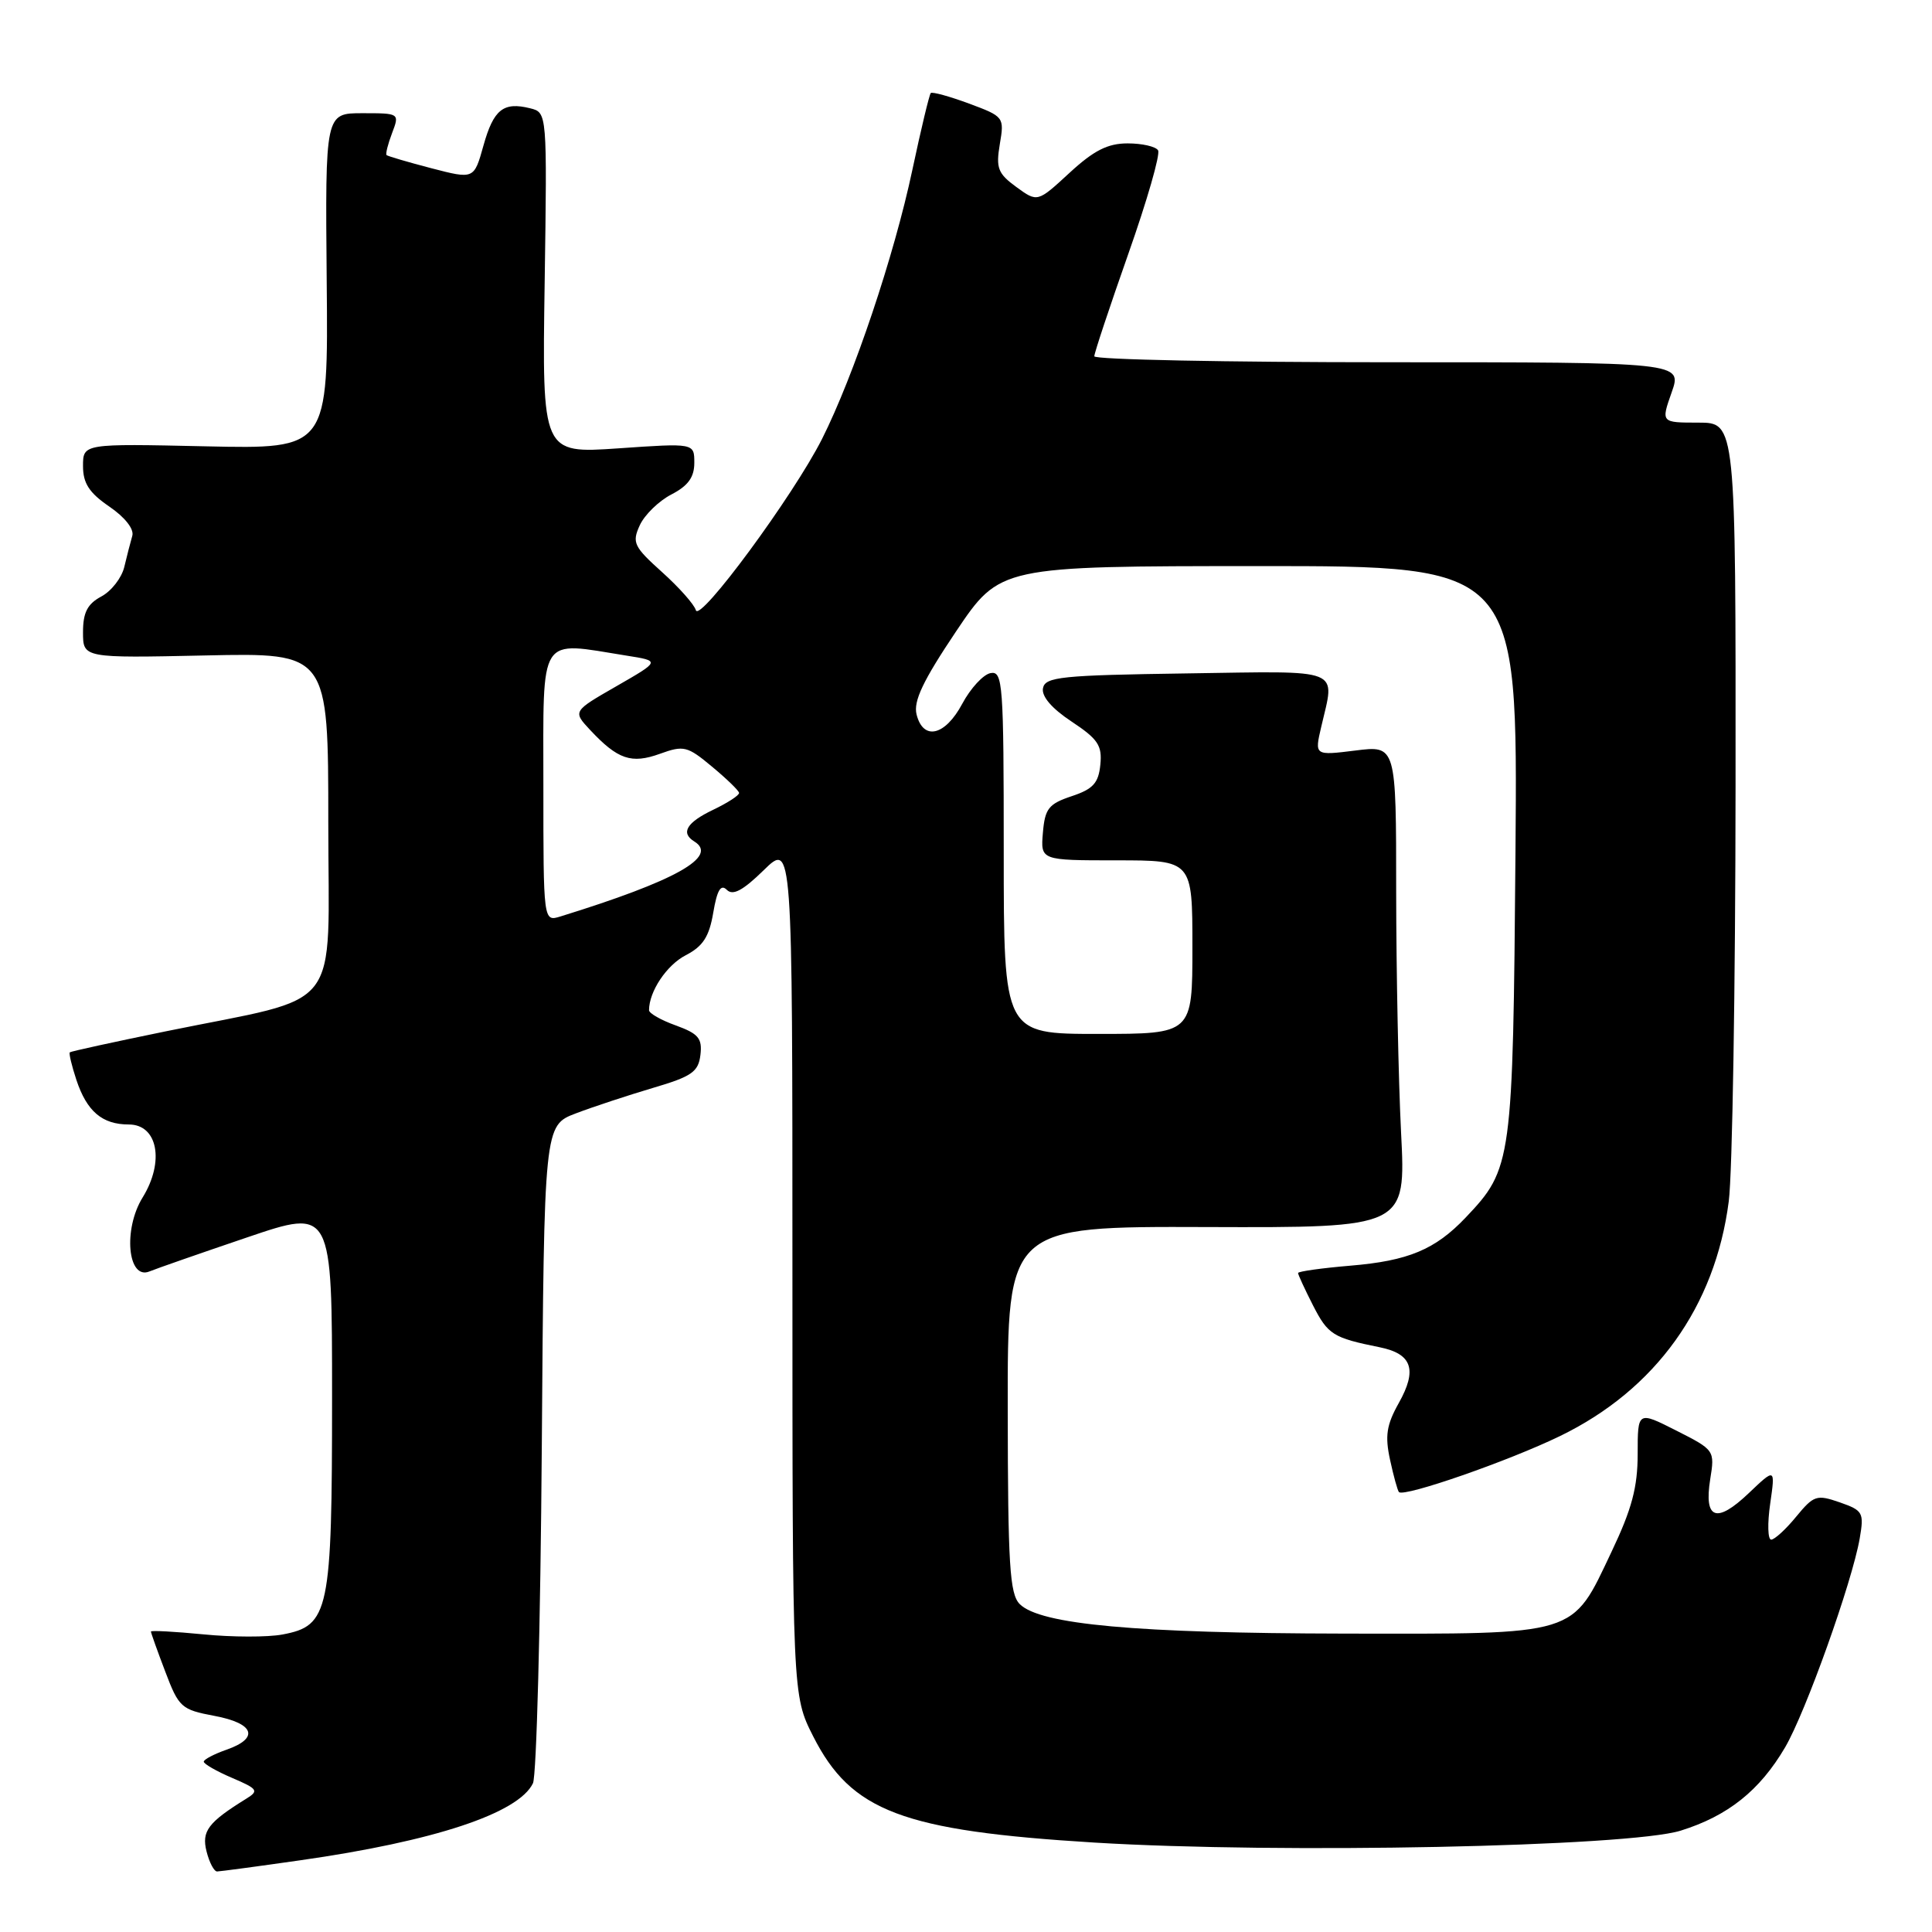 <?xml version="1.0" encoding="UTF-8" standalone="no"?>
<!DOCTYPE svg PUBLIC "-//W3C//DTD SVG 1.1//EN" "http://www.w3.org/Graphics/SVG/1.1/DTD/svg11.dtd" >
<svg xmlns="http://www.w3.org/2000/svg" xmlns:xlink="http://www.w3.org/1999/xlink" version="1.1" viewBox="0 0 256 256">
 <g >
 <path fill="currentColor"
d=" M 39.77 246.50 C 57.50 243.98 68.70 240.28 70.62 236.29 C 71.09 235.31 71.62 215.29 71.79 191.81 C 72.10 149.13 72.10 149.13 76.30 147.53 C 78.61 146.65 83.20 145.14 86.50 144.16 C 91.67 142.64 92.54 142.03 92.81 139.78 C 93.07 137.59 92.55 136.97 89.56 135.88 C 87.60 135.18 86.00 134.27 86.00 133.86 C 86.00 131.38 88.33 127.88 90.87 126.57 C 93.15 125.39 93.97 124.12 94.51 120.93 C 95.02 117.93 95.51 117.11 96.31 117.91 C 97.11 118.71 98.44 118.00 101.20 115.30 C 105.00 111.59 105.00 111.59 105.00 168.12 C 105.00 224.64 105.00 224.64 107.75 230.07 C 112.79 240.02 119.59 242.59 145.00 244.15 C 169.56 245.65 215.84 244.71 222.70 242.57 C 228.96 240.62 233.18 237.25 236.53 231.54 C 239.26 226.89 245.41 209.65 246.42 203.86 C 247.01 200.42 246.86 200.15 243.78 199.07 C 240.72 198.01 240.34 198.13 238.00 200.97 C 236.63 202.65 235.13 204.01 234.69 204.01 C 234.24 204.00 234.18 201.86 234.56 199.25 C 235.24 194.50 235.24 194.50 231.71 197.86 C 227.43 201.93 225.77 201.32 226.61 196.02 C 227.23 192.18 227.19 192.13 222.12 189.56 C 217.00 186.97 217.00 186.97 217.00 192.65 C 217.00 197.06 216.23 199.96 213.54 205.61 C 208.21 216.85 209.34 216.51 178.04 216.46 C 150.52 216.41 137.83 215.26 135.12 212.55 C 133.79 211.21 133.55 207.41 133.53 186.74 C 133.50 162.50 133.50 162.50 159.90 162.59 C 186.29 162.68 186.29 162.68 185.65 150.09 C 185.30 143.17 185.01 128.79 185.00 118.13 C 185.00 98.77 185.00 98.77 179.59 99.45 C 174.18 100.12 174.18 100.12 175.07 96.31 C 176.90 88.40 178.22 88.92 157.26 89.23 C 140.58 89.47 138.49 89.69 138.20 91.19 C 137.99 92.27 139.37 93.88 141.99 95.61 C 145.49 97.93 146.06 98.78 145.80 101.33 C 145.56 103.76 144.84 104.56 142.00 105.50 C 138.95 106.52 138.46 107.14 138.19 110.33 C 137.88 114.00 137.88 114.00 147.94 114.00 C 158.00 114.00 158.00 114.00 158.00 125.50 C 158.00 137.00 158.00 137.00 145.50 137.00 C 133.00 137.00 133.00 137.00 133.00 112.93 C 133.00 90.54 132.88 88.88 131.25 89.19 C 130.29 89.37 128.60 91.20 127.50 93.26 C 125.23 97.51 122.33 98.18 121.45 94.67 C 121.01 92.91 122.30 90.20 126.68 83.67 C 132.50 75.02 132.50 75.02 166.81 75.01 C 201.11 75.00 201.11 75.00 200.81 112.75 C 200.47 154.09 200.37 154.84 194.20 161.34 C 190.17 165.58 186.60 167.07 178.92 167.71 C 175.12 168.03 172.00 168.47 172.00 168.68 C 172.00 168.90 172.89 170.83 173.98 172.97 C 175.97 176.86 176.63 177.27 182.82 178.52 C 187.11 179.39 187.83 181.49 185.34 185.92 C 183.72 188.81 183.50 190.26 184.19 193.44 C 184.66 195.61 185.19 197.53 185.37 197.71 C 186.07 198.40 199.89 193.60 206.72 190.28 C 219.37 184.14 227.27 173.15 229.07 159.18 C 229.55 155.51 229.95 130.79 229.97 104.25 C 230.00 56.00 230.00 56.00 225.04 56.00 C 220.09 56.00 220.09 56.00 221.50 52.00 C 222.91 48.00 222.91 48.00 183.96 48.00 C 162.53 48.00 145.00 47.65 145.00 47.21 C 145.00 46.78 147.03 40.67 149.51 33.63 C 151.99 26.60 153.77 20.43 153.45 19.92 C 153.14 19.41 151.32 19.00 149.42 19.00 C 146.78 19.00 144.94 19.93 141.71 22.91 C 137.47 26.82 137.47 26.82 134.67 24.78 C 132.22 22.99 131.95 22.28 132.48 19.10 C 133.09 15.52 133.03 15.44 128.39 13.72 C 125.80 12.76 123.53 12.14 123.33 12.33 C 123.14 12.53 122.04 17.11 120.89 22.52 C 118.48 33.89 113.13 49.81 108.92 58.17 C 105.10 65.72 92.67 82.59 92.20 80.85 C 92.00 80.11 89.99 77.84 87.73 75.81 C 83.98 72.44 83.72 71.90 84.77 69.61 C 85.40 68.23 87.28 66.39 88.96 65.52 C 91.17 64.38 92.00 63.24 92.00 61.33 C 92.00 58.71 92.00 58.71 81.92 59.41 C 71.83 60.10 71.83 60.10 72.17 37.51 C 72.50 14.91 72.50 14.91 70.25 14.35 C 66.70 13.46 65.40 14.50 64.06 19.29 C 62.81 23.76 62.81 23.76 57.15 22.29 C 54.04 21.48 51.37 20.69 51.22 20.55 C 51.07 20.40 51.40 19.09 51.95 17.64 C 52.95 15.01 52.94 15.00 48.02 15.00 C 43.09 15.00 43.09 15.00 43.29 37.25 C 43.50 59.50 43.50 59.50 27.25 59.14 C 11.00 58.78 11.00 58.78 11.00 61.76 C 11.00 64.04 11.82 65.30 14.48 67.12 C 16.56 68.54 17.79 70.11 17.53 71.00 C 17.29 71.83 16.81 73.68 16.47 75.12 C 16.13 76.56 14.76 78.33 13.42 79.04 C 11.58 80.03 11.00 81.16 11.00 83.77 C 11.00 87.20 11.00 87.20 27.25 86.85 C 43.50 86.50 43.50 86.50 43.50 108.96 C 43.50 134.72 45.78 131.79 22.00 136.65 C 15.12 138.06 9.39 139.31 9.25 139.44 C 9.11 139.57 9.50 141.21 10.12 143.09 C 11.51 147.27 13.54 149.00 17.07 149.00 C 20.90 149.00 21.83 153.92 18.90 158.67 C 16.29 162.89 16.92 169.66 19.81 168.47 C 20.74 168.09 26.56 166.06 32.75 163.96 C 44.00 160.14 44.00 160.14 44.00 185.12 C 44.00 213.60 43.62 215.42 37.43 216.58 C 35.48 216.95 30.75 216.94 26.94 216.56 C 23.12 216.19 20.00 216.02 20.00 216.19 C 20.00 216.36 20.85 218.75 21.90 221.50 C 23.69 226.24 24.03 226.54 28.40 227.36 C 33.71 228.35 34.41 230.31 30.00 231.85 C 28.35 232.43 27.00 233.14 27.00 233.43 C 27.00 233.73 28.69 234.70 30.75 235.58 C 34.17 237.04 34.33 237.29 32.63 238.34 C 27.56 241.48 26.69 242.64 27.37 245.33 C 27.74 246.80 28.37 247.99 28.77 247.98 C 29.17 247.97 34.12 247.31 39.77 246.50 Z  M 72.00 104.07 C 72.00 83.80 71.24 84.99 83.00 86.87 C 87.50 87.58 87.50 87.58 81.69 90.92 C 75.89 94.25 75.89 94.25 78.19 96.72 C 81.86 100.64 83.66 101.25 87.45 99.88 C 90.60 98.74 91.08 98.86 94.34 101.58 C 96.28 103.19 97.89 104.75 97.93 105.06 C 97.97 105.38 96.42 106.38 94.50 107.30 C 90.98 108.98 90.15 110.36 92.00 111.50 C 95.25 113.51 89.53 116.71 74.25 121.44 C 72.00 122.13 72.00 122.13 72.00 104.07 Z "/>
</g>
</svg>